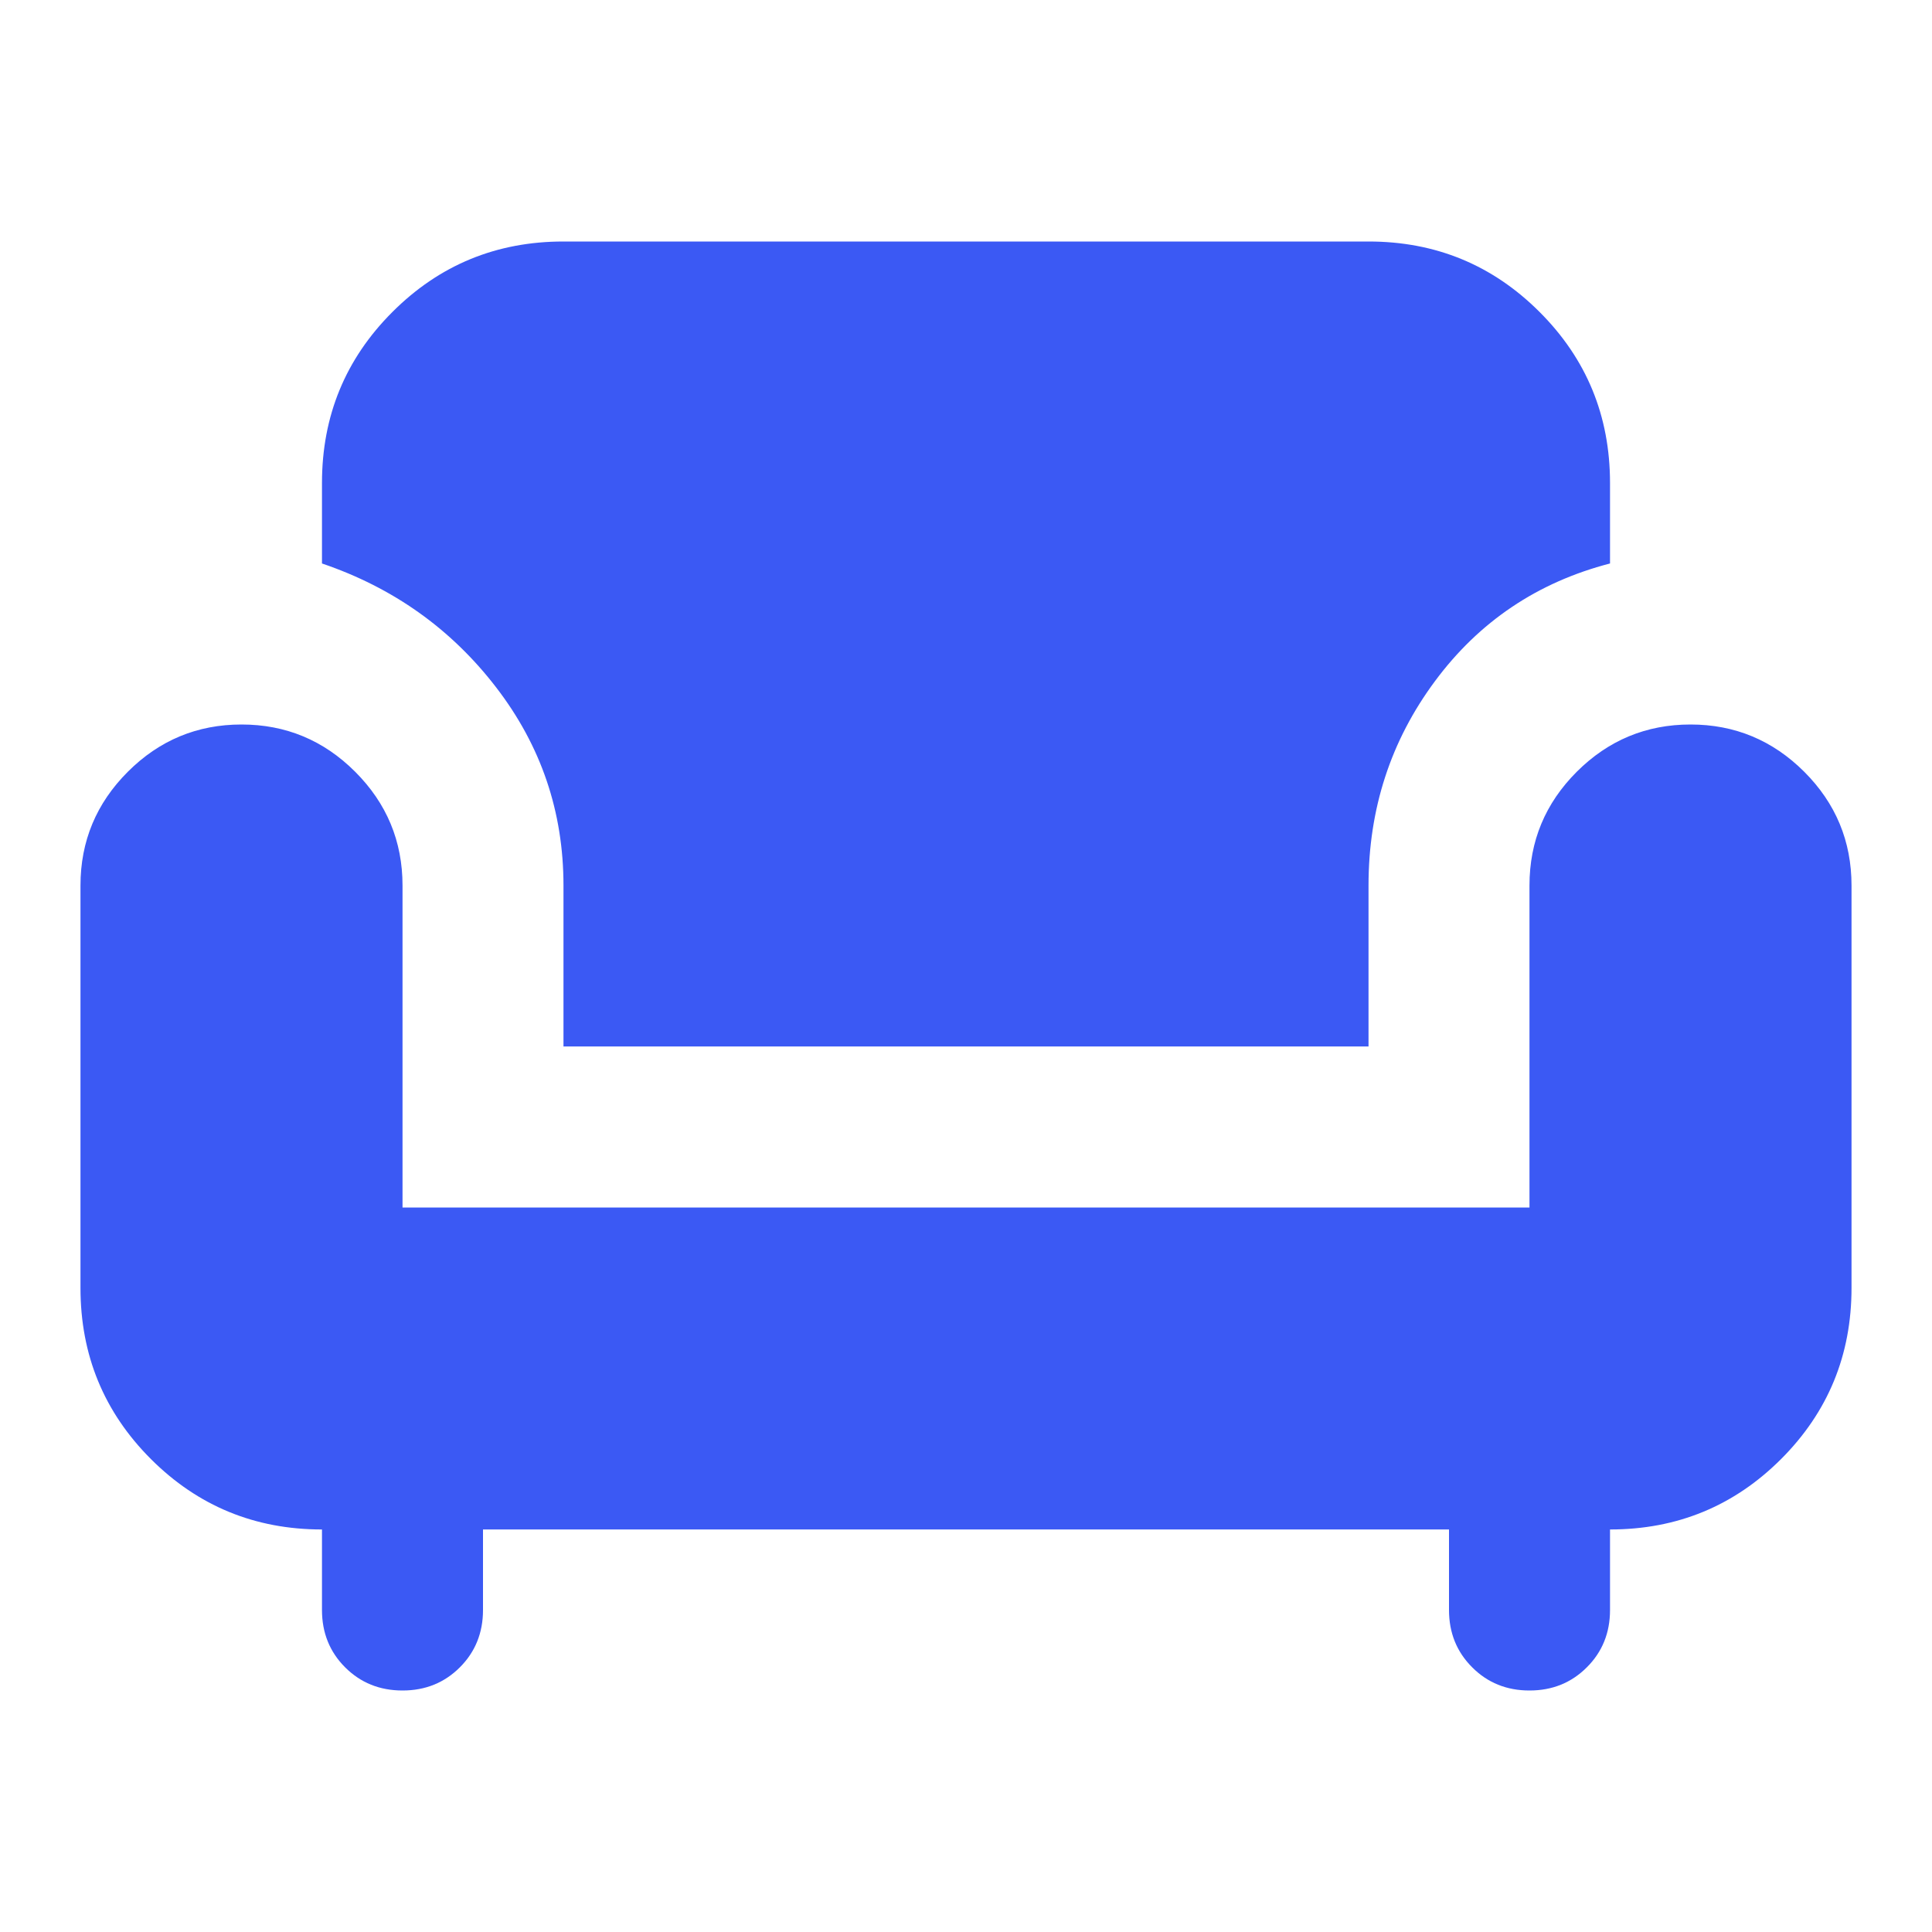 <svg width="32" height="32" viewBox="0 0 32 32" fill="none" xmlns="http://www.w3.org/2000/svg">
<path d="M6.667 28C6.289 28 5.972 27.872 5.716 27.616C5.461 27.361 5.333 27.044 5.333 26.667V25.333C4.222 25.333 3.278 24.944 2.5 24.167C1.722 23.389 1.333 22.444 1.333 21.333V14.667C1.333 13.933 1.595 13.305 2.117 12.783C2.639 12.261 3.267 12 4 12C4.733 12 5.361 12.261 5.883 12.783C6.405 13.305 6.667 13.933 6.667 14.667V20H25.333V14.667C25.333 13.933 25.594 13.305 26.116 12.783C26.639 12.261 27.267 12 28 12C28.733 12 29.361 12.261 29.884 12.783C30.406 13.305 30.667 13.933 30.667 14.667V21.333C30.667 22.444 30.278 23.389 29.5 24.167C28.722 24.944 27.778 25.333 26.667 25.333V26.667C26.667 27.044 26.539 27.361 26.283 27.616C26.027 27.872 25.711 28 25.333 28C24.956 28 24.639 27.872 24.384 27.616C24.128 27.361 24 27.044 24 26.667V25.333H8V26.667C8 27.044 7.872 27.361 7.617 27.616C7.361 27.872 7.044 28 6.667 28ZM9.333 17.333V14.667C9.333 13.444 8.961 12.35 8.216 11.383C7.472 10.416 6.511 9.733 5.333 9.333V8C5.333 6.889 5.722 5.944 6.5 5.167C7.278 4.389 8.222 4 9.333 4H22.667C23.778 4 24.722 4.389 25.5 5.167C26.278 5.944 26.667 6.889 26.667 8V9.333C25.467 9.644 24.5 10.294 23.767 11.283C23.033 12.272 22.667 13.4 22.667 14.667V17.333H9.333Z" fill="#3B59F4"/>
</svg>
